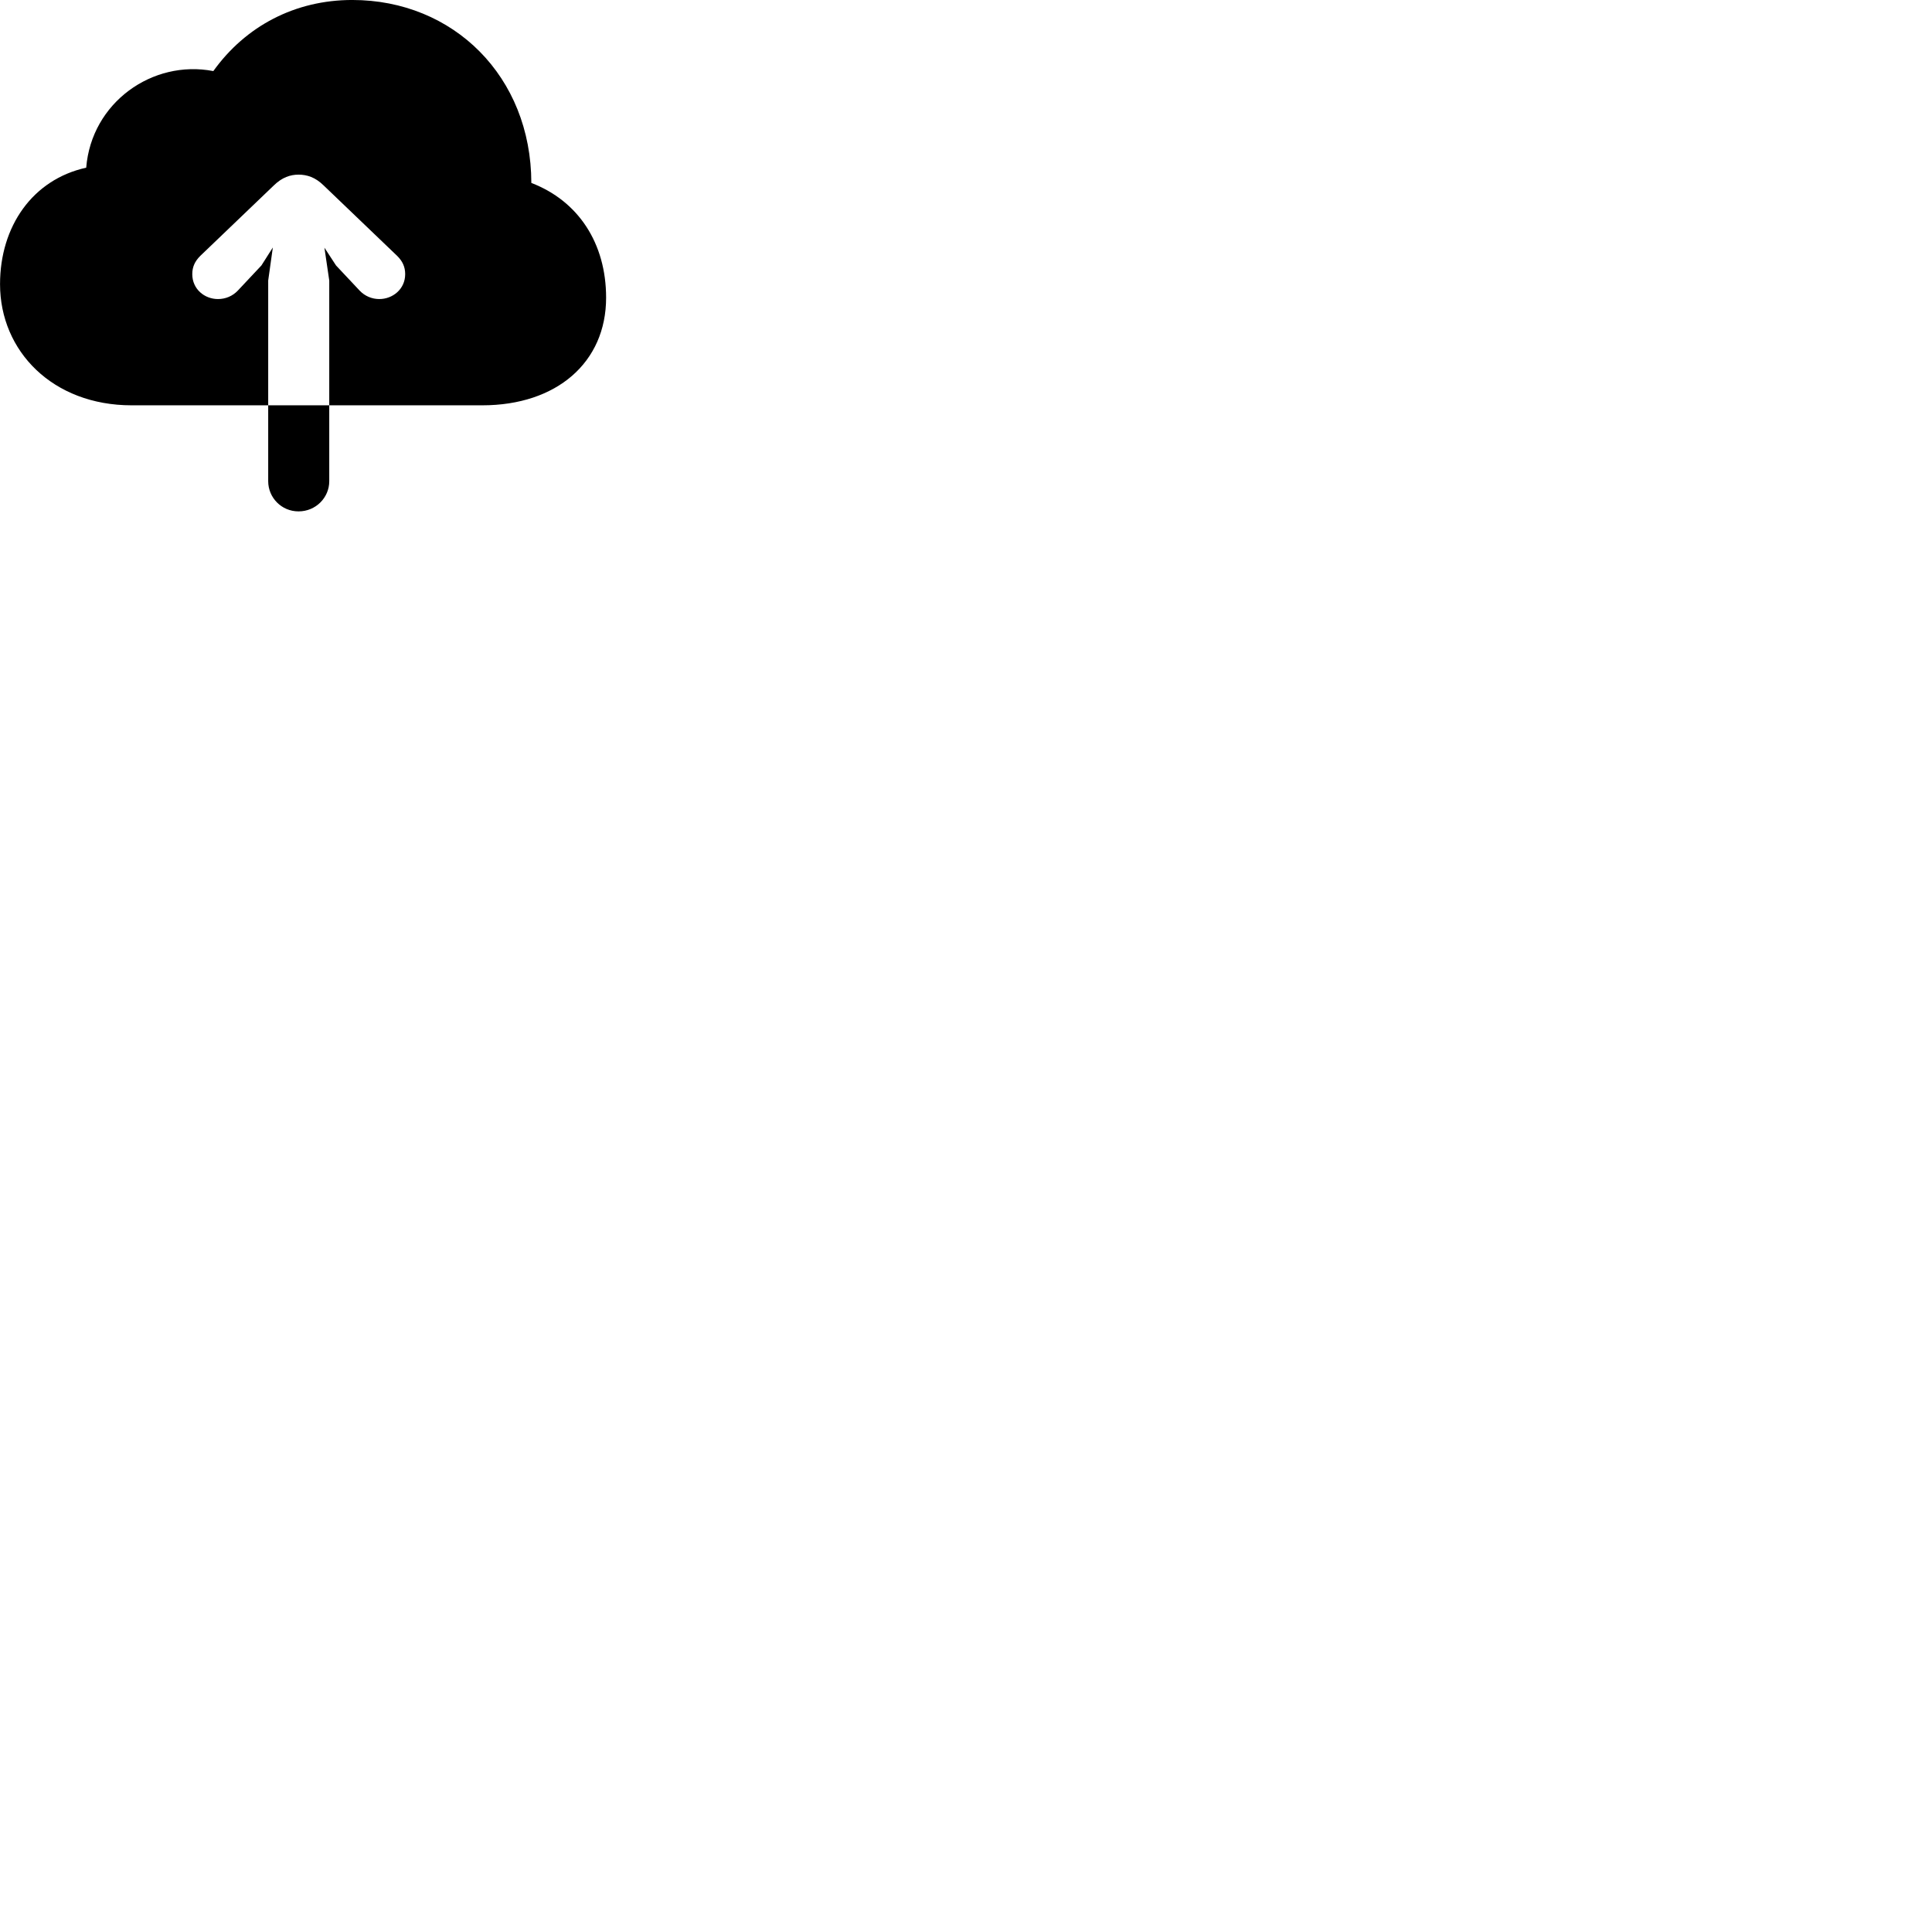 
        <svg xmlns="http://www.w3.org/2000/svg" viewBox="0 0 100 100">
            <path d="M0.002 14.709C0.002 18.179 2.732 20.979 6.812 20.979H13.882V24.909C13.882 25.749 14.562 26.469 15.452 26.469C16.352 26.469 17.042 25.749 17.042 24.909V20.979H13.882V14.519L14.122 12.809L13.532 13.739L12.302 15.049C12.042 15.319 11.682 15.479 11.282 15.479C10.592 15.479 9.952 14.969 9.952 14.189C9.952 13.809 10.092 13.519 10.362 13.249L14.182 9.589C14.602 9.179 15.032 9.039 15.452 9.039C15.892 9.039 16.322 9.179 16.742 9.589L20.562 13.249C20.832 13.519 20.972 13.809 20.972 14.189C20.972 14.969 20.322 15.479 19.632 15.479C19.242 15.479 18.882 15.319 18.622 15.049L17.392 13.739L16.792 12.819L17.042 14.519V20.979H24.962C28.812 20.979 31.372 18.759 31.372 15.409C31.372 12.589 29.932 10.399 27.502 9.469C27.492 3.959 23.472 -0.001 18.232 -0.001C15.272 -0.001 12.712 1.349 11.042 3.679C7.882 3.069 4.732 5.319 4.462 8.679C1.692 9.289 0.002 11.709 0.002 14.709Z" />
        </svg>
    